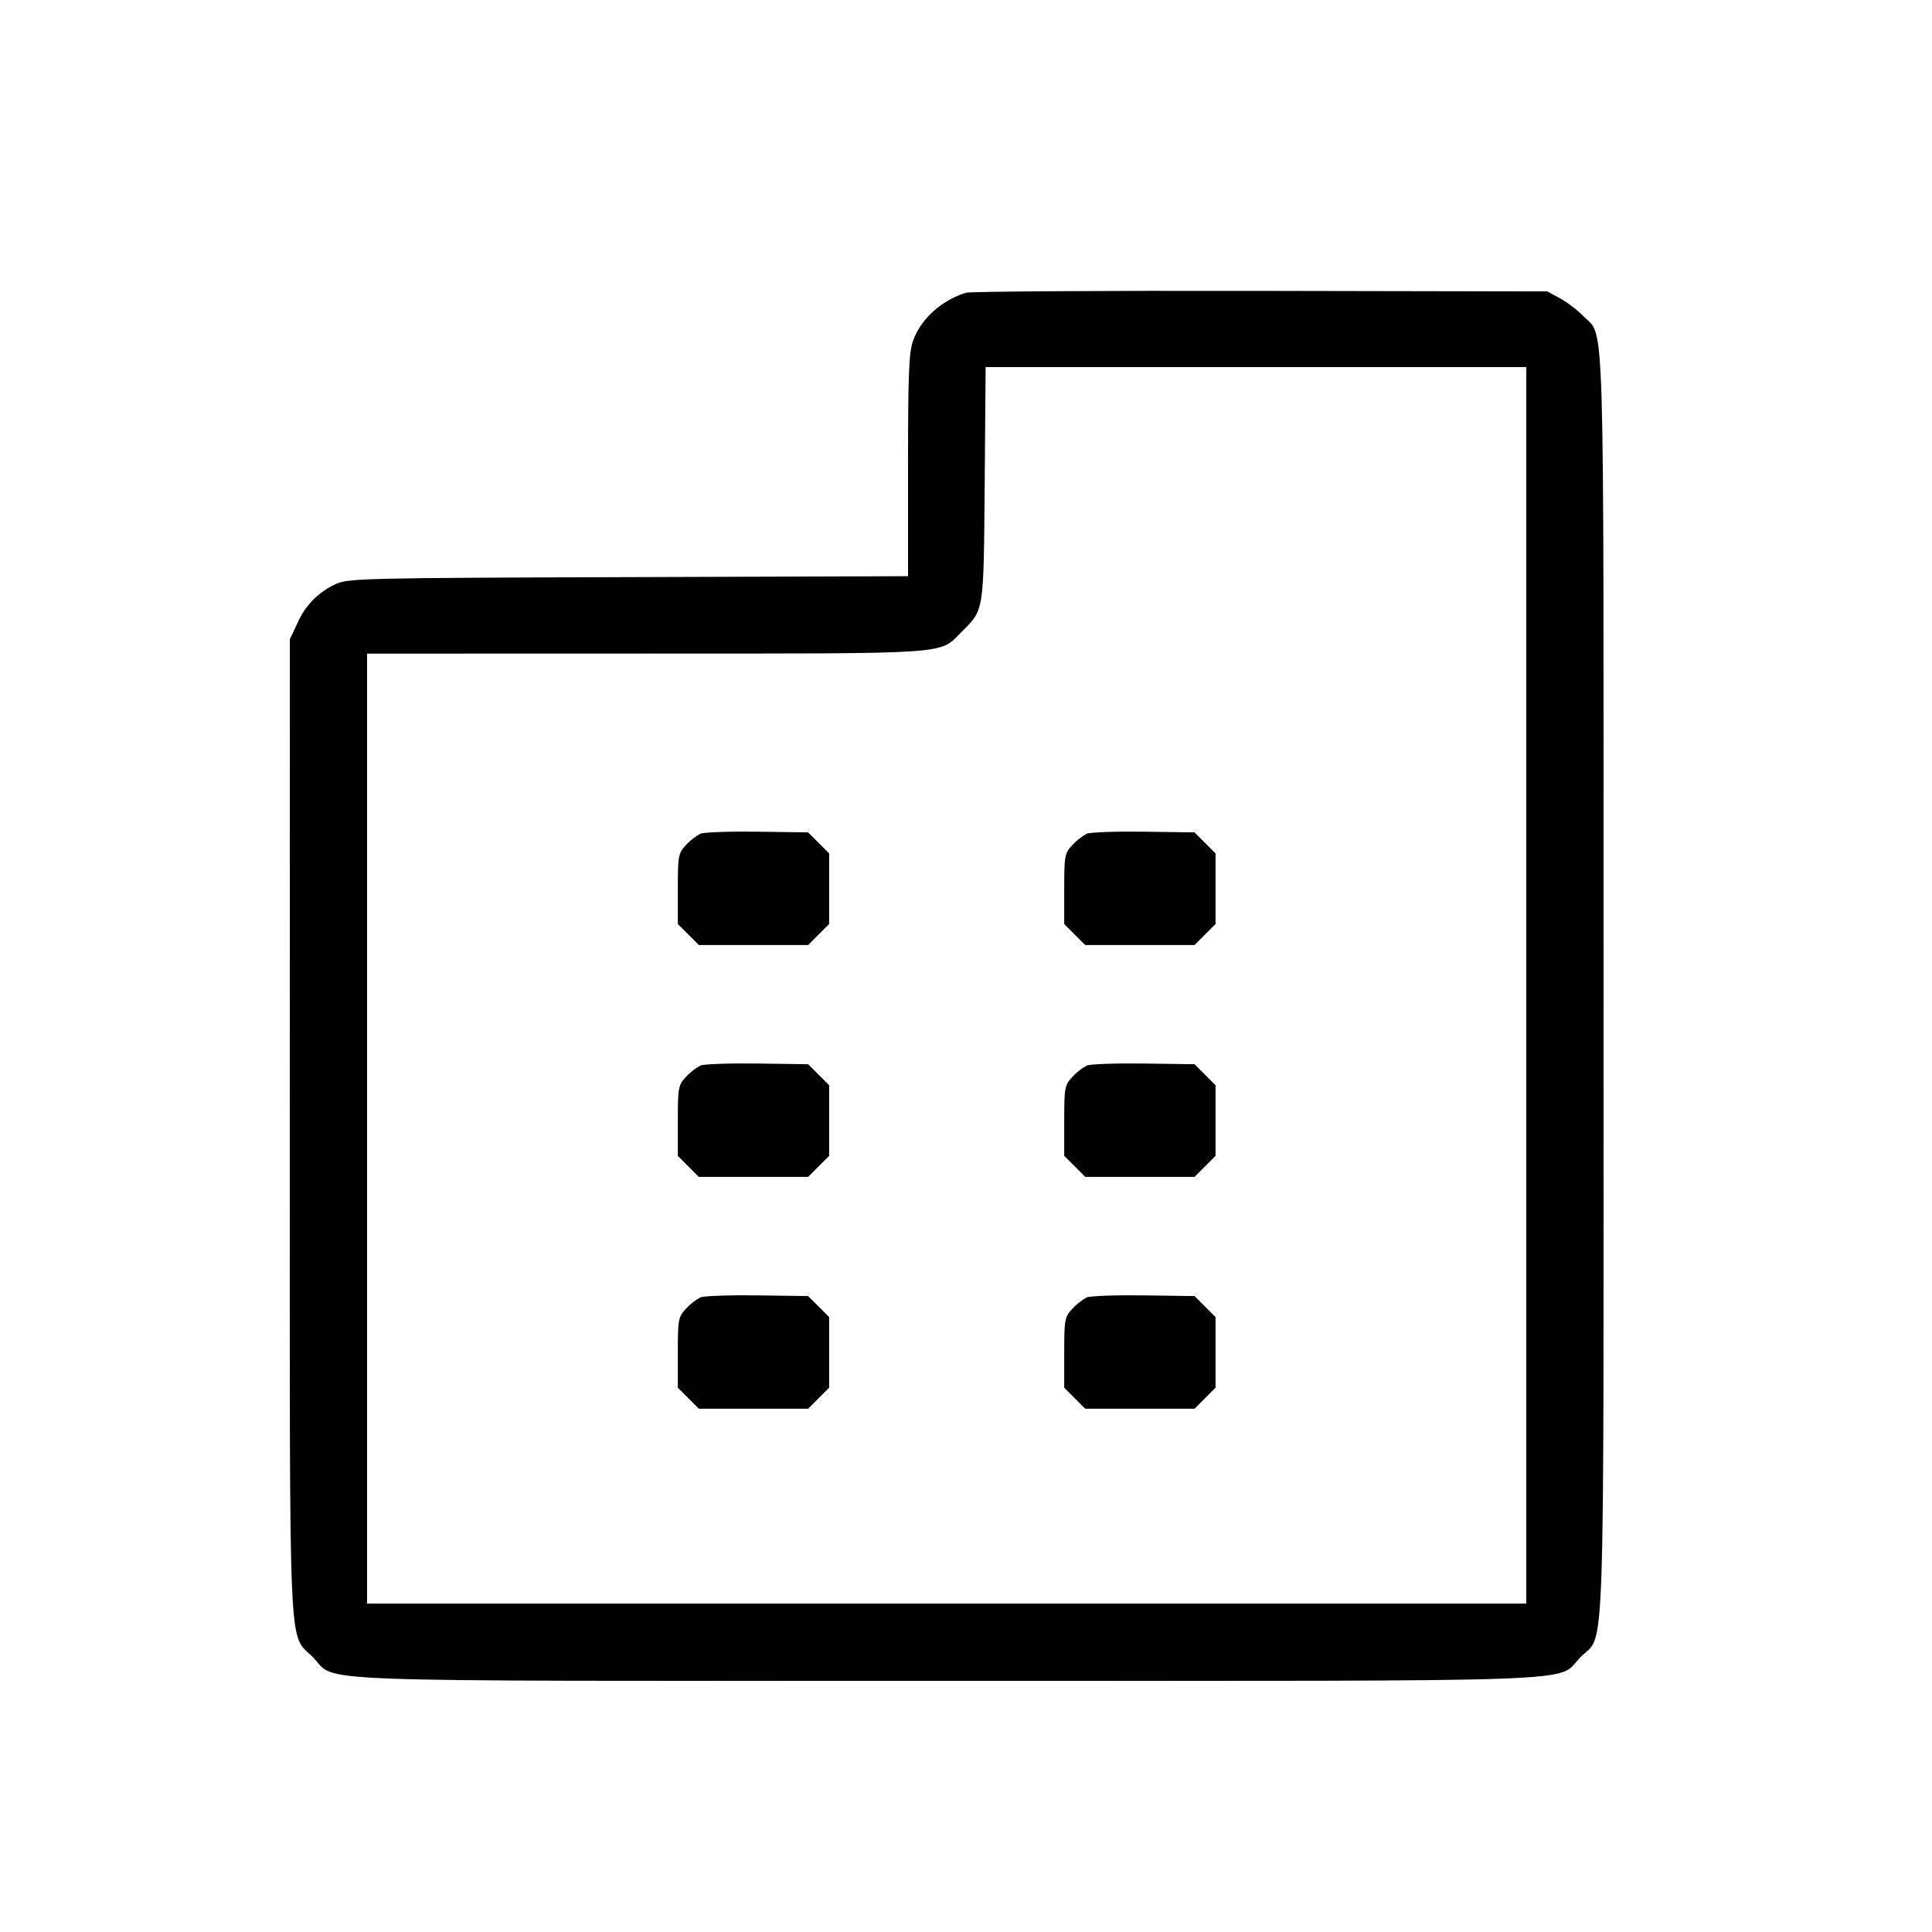 <svg width="25" height="25" viewBox="0 0 25 25" fill="none" xmlns="http://www.w3.org/2000/svg">
<path fill-rule="evenodd" clip-rule="evenodd" d="M12.5 3.788C12.18 3.887 11.914 4.129 11.814 4.412C11.761 4.562 11.75 4.842 11.75 6.025V7.456L8.135 7.468C4.756 7.478 4.51 7.484 4.354 7.554C4.127 7.654 3.947 7.836 3.849 8.063L3.751 8.271L3.75 14.589C3.75 21.646 3.727 21.116 4.051 21.446C4.373 21.775 3.694 21.75 12.25 21.75C20.806 21.75 20.127 21.775 20.449 21.446C20.776 21.114 20.75 21.857 20.75 12.75C20.75 3.743 20.769 4.384 20.488 4.09C20.398 4.001 20.297 3.924 20.188 3.861L20.021 3.771L16.313 3.764C14.273 3.76 12.557 3.771 12.5 3.788ZM19.75 12.75V20.75H4.75V8.458L8.365 8.457C12.395 8.456 12.144 8.474 12.45 8.169C12.735 7.884 12.728 7.928 12.742 6.26L12.754 4.75H19.75V12.75ZM9.063 10.788C8.993 10.827 8.929 10.877 8.875 10.936C8.777 11.042 8.771 11.076 8.771 11.503V11.957L8.907 12.093L9.043 12.229H10.457L10.593 12.093L10.729 11.957V11.043L10.593 10.907L10.457 10.771L9.801 10.762C9.441 10.757 9.108 10.769 9.063 10.788ZM14.063 10.788C13.993 10.827 13.929 10.877 13.875 10.936C13.777 11.042 13.771 11.076 13.771 11.503V11.957L13.907 12.093L14.043 12.229H15.457L15.593 12.093L15.729 11.957V11.043L15.593 10.907L15.457 10.771L14.801 10.762C14.441 10.757 14.108 10.769 14.063 10.788ZM9.063 13.788C8.993 13.827 8.929 13.877 8.875 13.936C8.777 14.042 8.771 14.076 8.771 14.503V14.957L8.907 15.093L9.043 15.229H10.457L10.593 15.093L10.729 14.957V14.043L10.593 13.907L10.457 13.771L9.801 13.762C9.441 13.757 9.108 13.769 9.063 13.788ZM14.063 13.788C13.993 13.827 13.929 13.877 13.875 13.936C13.777 14.042 13.771 14.076 13.771 14.503V14.957L13.907 15.093L14.043 15.229H15.457L15.593 15.093L15.729 14.957V14.043L15.593 13.907L15.457 13.771L14.801 13.762C14.441 13.757 14.108 13.769 14.063 13.788ZM9.063 16.788C8.993 16.827 8.929 16.877 8.875 16.936C8.777 17.042 8.771 17.076 8.771 17.503V17.957L8.907 18.093L9.043 18.229H10.457L10.593 18.093L10.729 17.957V17.043L10.593 16.907L10.457 16.771L9.801 16.762C9.441 16.757 9.108 16.769 9.063 16.788ZM14.063 16.788C13.993 16.827 13.929 16.877 13.875 16.936C13.777 17.042 13.771 17.076 13.771 17.503V17.957L13.907 18.093L14.043 18.229H15.457L15.593 18.093L15.729 17.957V17.043L15.593 16.907L15.457 16.771L14.801 16.762C14.441 16.757 14.108 16.769 14.063 16.788Z" fill="black"/>
</svg>
